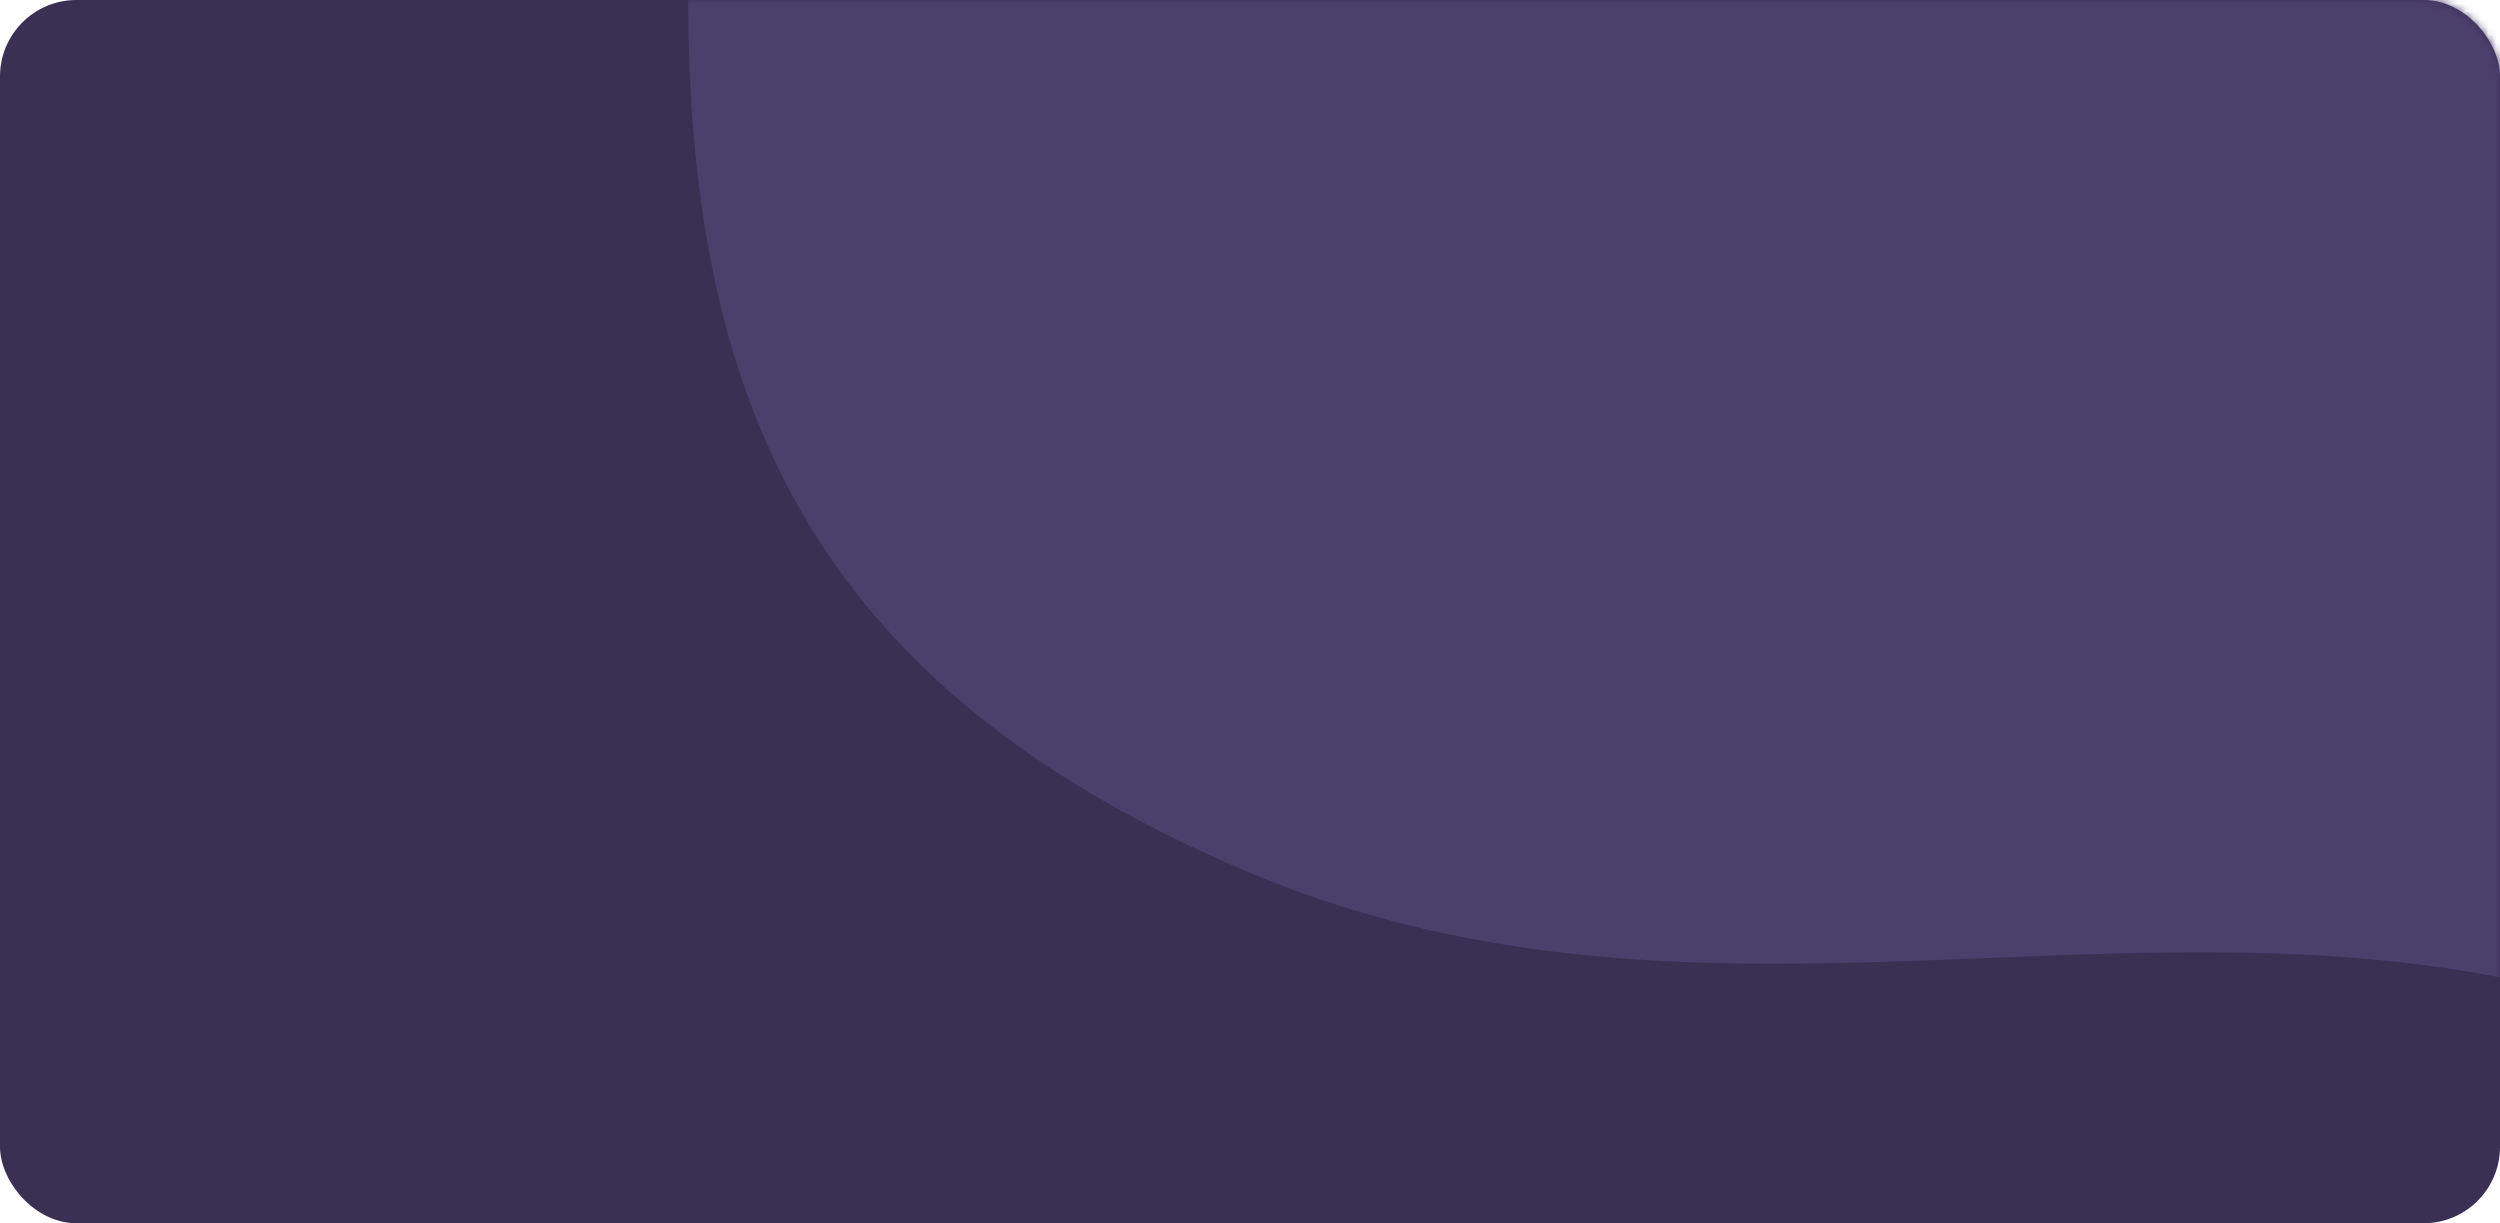 <svg width="327" height="160" viewBox="0 0 327 160" fill="none" xmlns="http://www.w3.org/2000/svg">
<rect width="327" height="160" rx="10" fill="#3A3054"/>
<mask id="mask0_0_415" style="mask-type:alpha" maskUnits="userSpaceOnUse" x="0" y="0" width="327" height="160">
<rect width="327" height="160" rx="10" fill="white"/>
</mask>
<g mask="url(#mask0_0_415)">
<path fill-rule="evenodd" clip-rule="evenodd" d="M90 -0.924C90 51.8 105.5 89.561 163 113.953C220.5 138.344 276.055 116.087 331.786 128.847C387.517 141.608 387.517 223.809 440 274.396C492.483 324.983 603.142 337.27 693.119 285.948C783.096 234.626 823.885 114.796 797 44.141C770.115 -26.515 718.593 -91 470 -91C221.407 -91 90 -53.647 90 -0.924Z" fill="#4B3F6B"/>
</g>
</svg>
